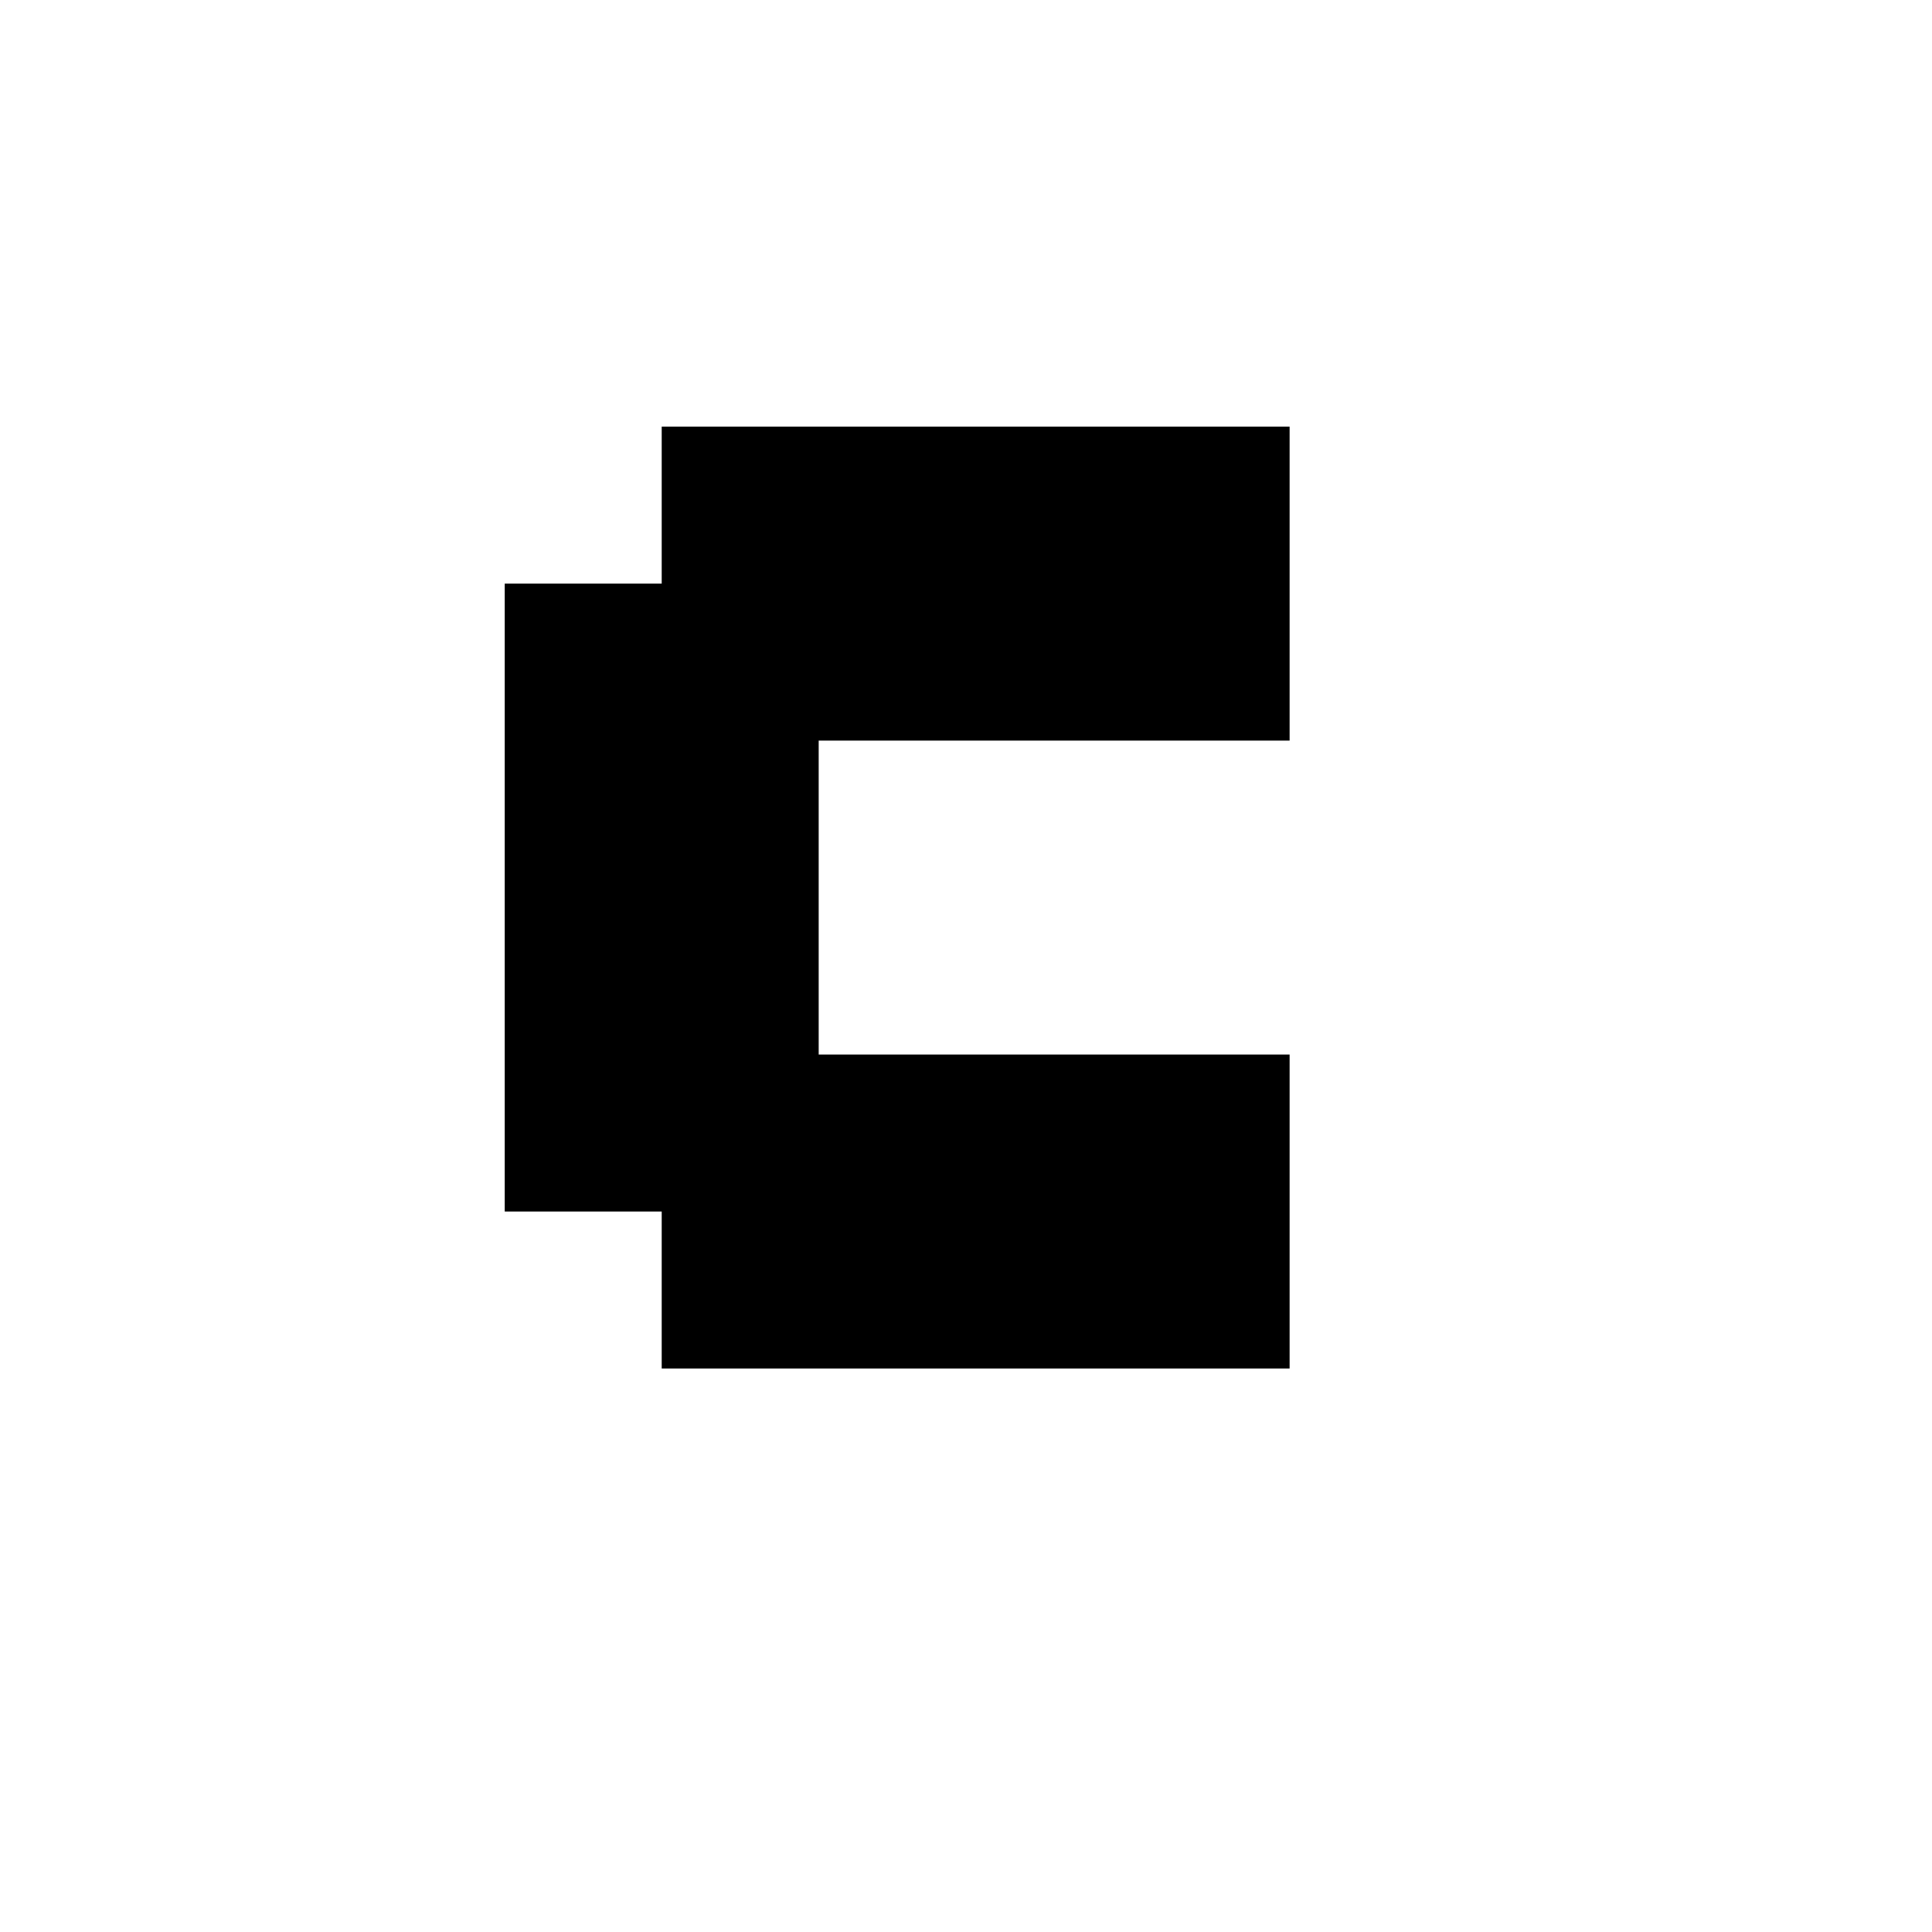 <?xml version="1.0" encoding="UTF-8"?>
<svg width="1200pt" height="1200pt" version="1.1" viewBox="0 0 1200 1200" xmlns="http://www.w3.org/2000/svg">
 <path d="m801 460h-292.5v195h292.5v195h-390v-97.5h-97.5v-390h97.5v-97.5h390z"/>
</svg>
